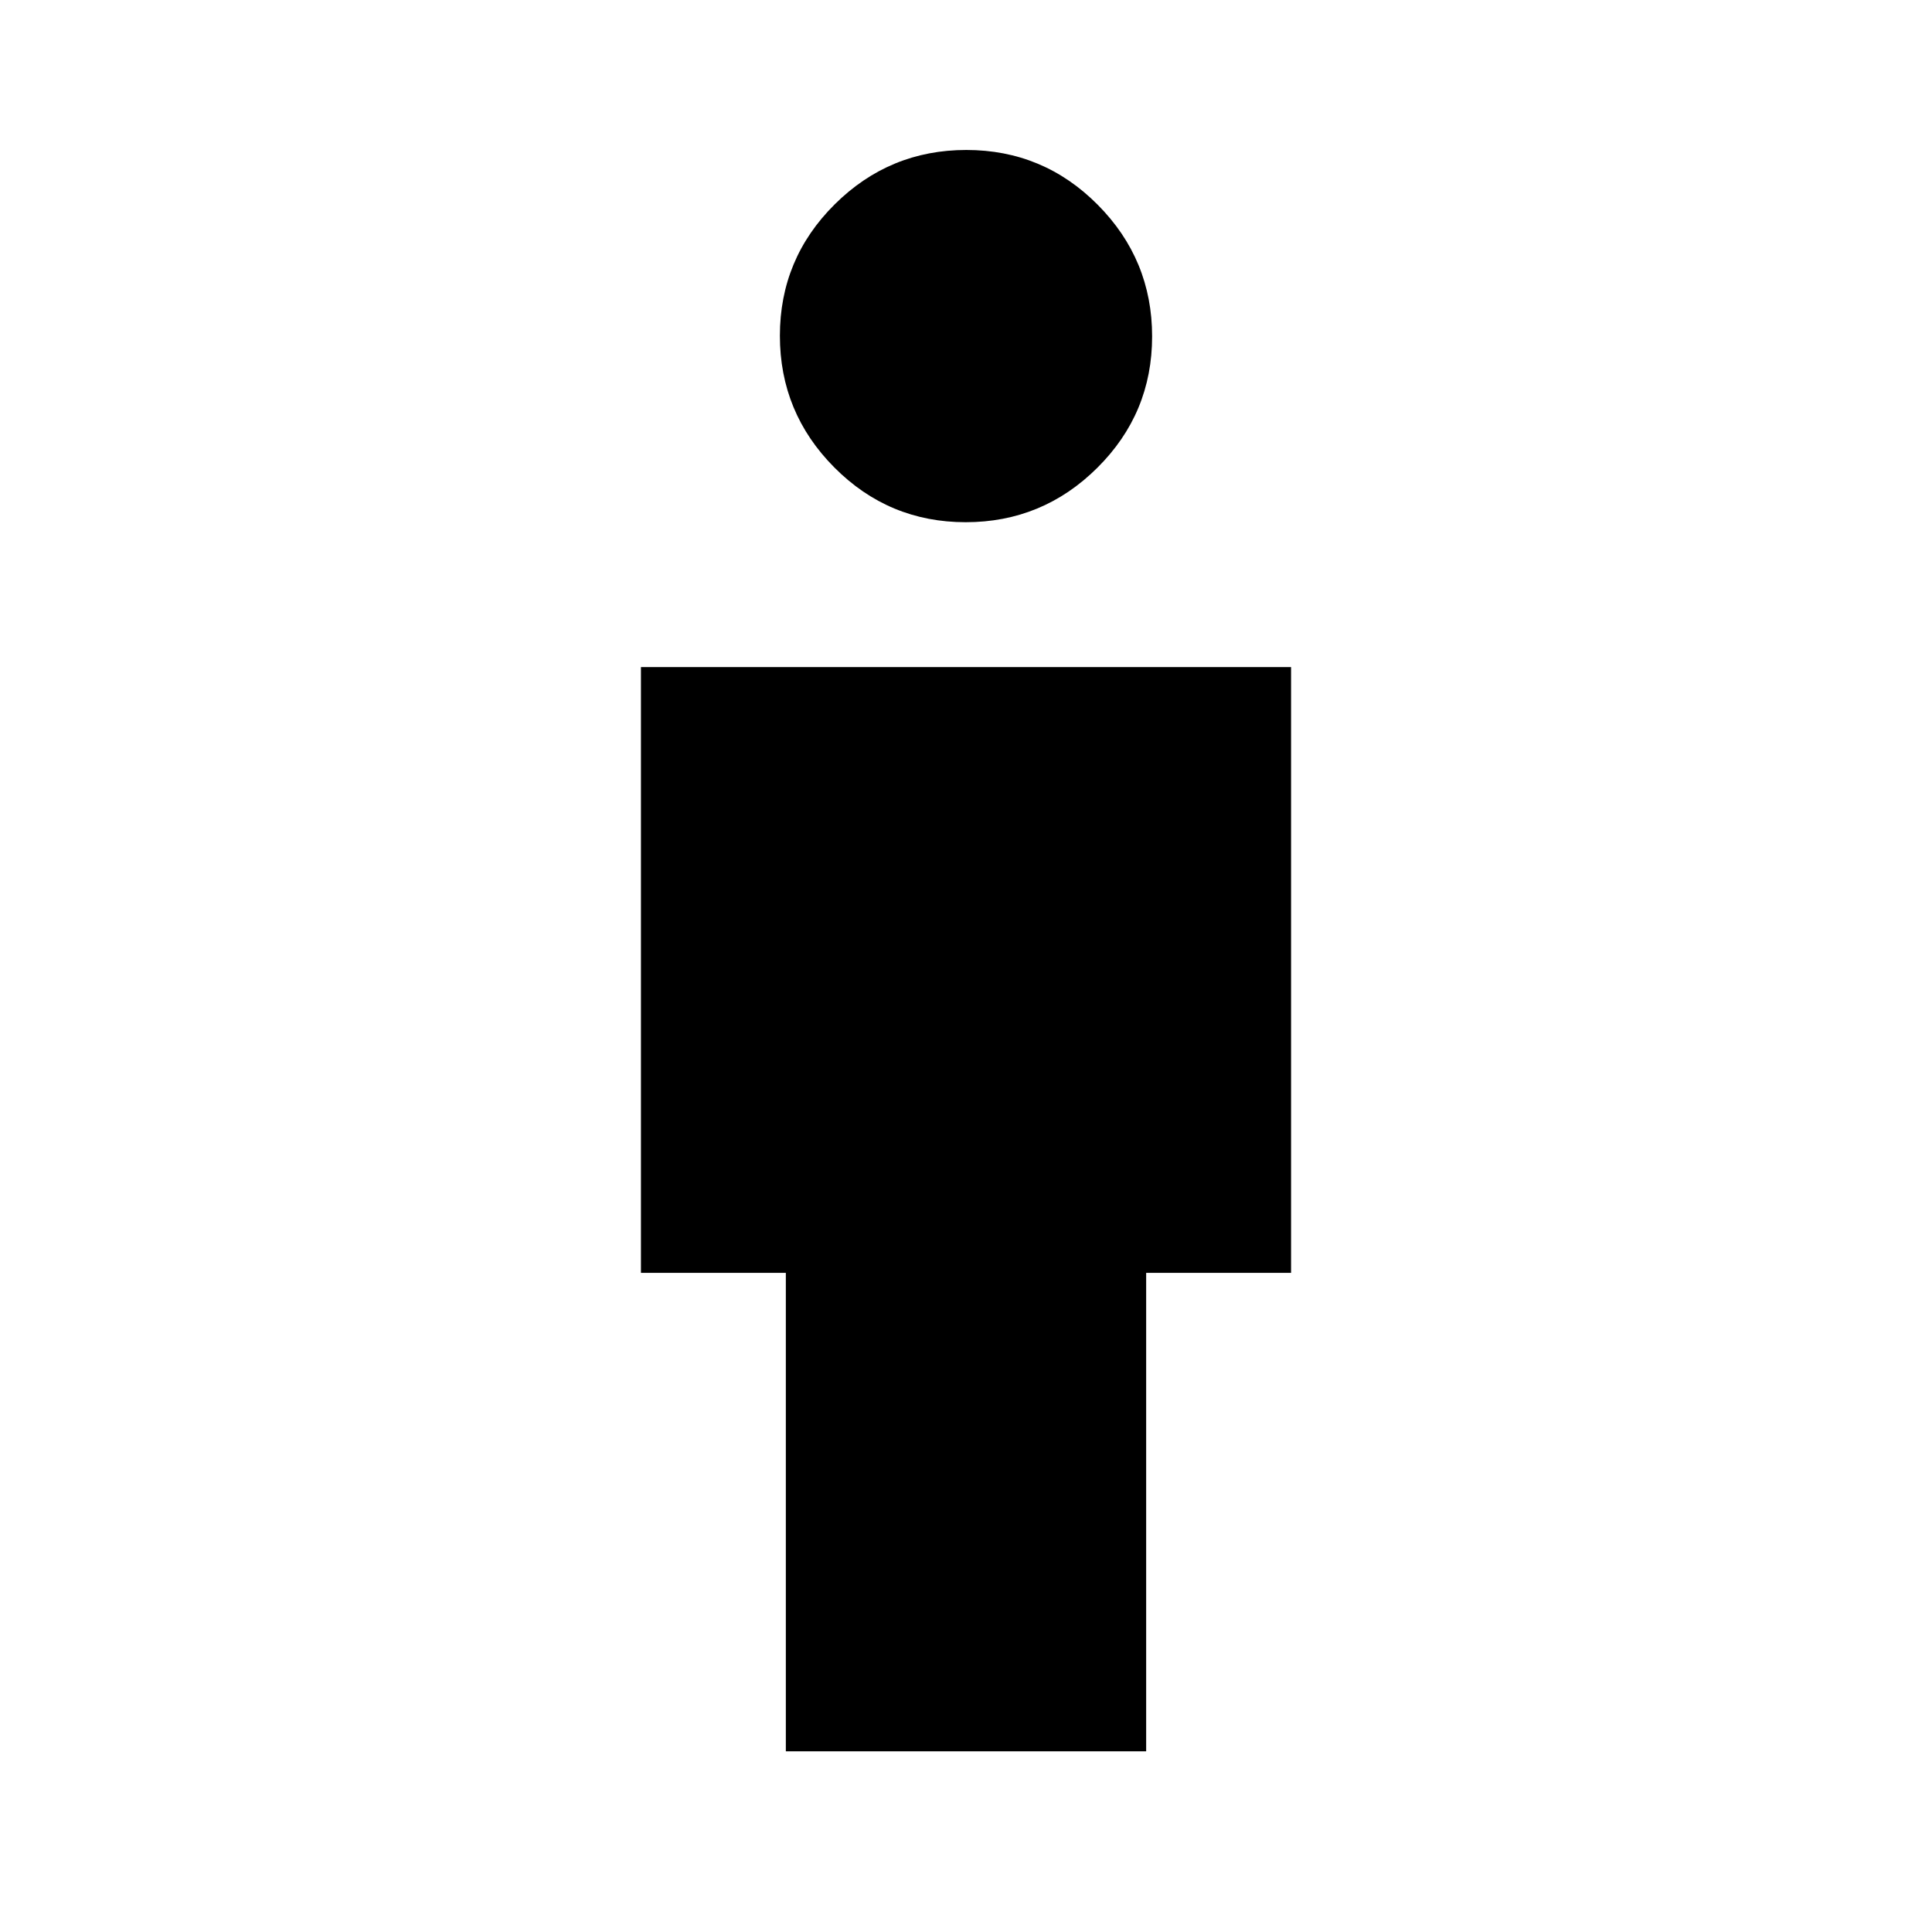 <svg xmlns="http://www.w3.org/2000/svg" height="20" viewBox="0 -960 960 960" width="20"><path d="M390.48-89.78v-237.74h-72v-301h323.04v301h-72v237.74H390.48Zm89.35-610.74q-38.22 0-65.27-27.22-27.04-27.21-27.04-65.43 0-38.22 27.22-65.27 27.21-27.04 65.43-27.04 38.22 0 65.27 27.22 27.04 27.21 27.04 65.43 0 38.22-27.22 65.26-27.21 27.05-65.43 27.05Z"/></svg>